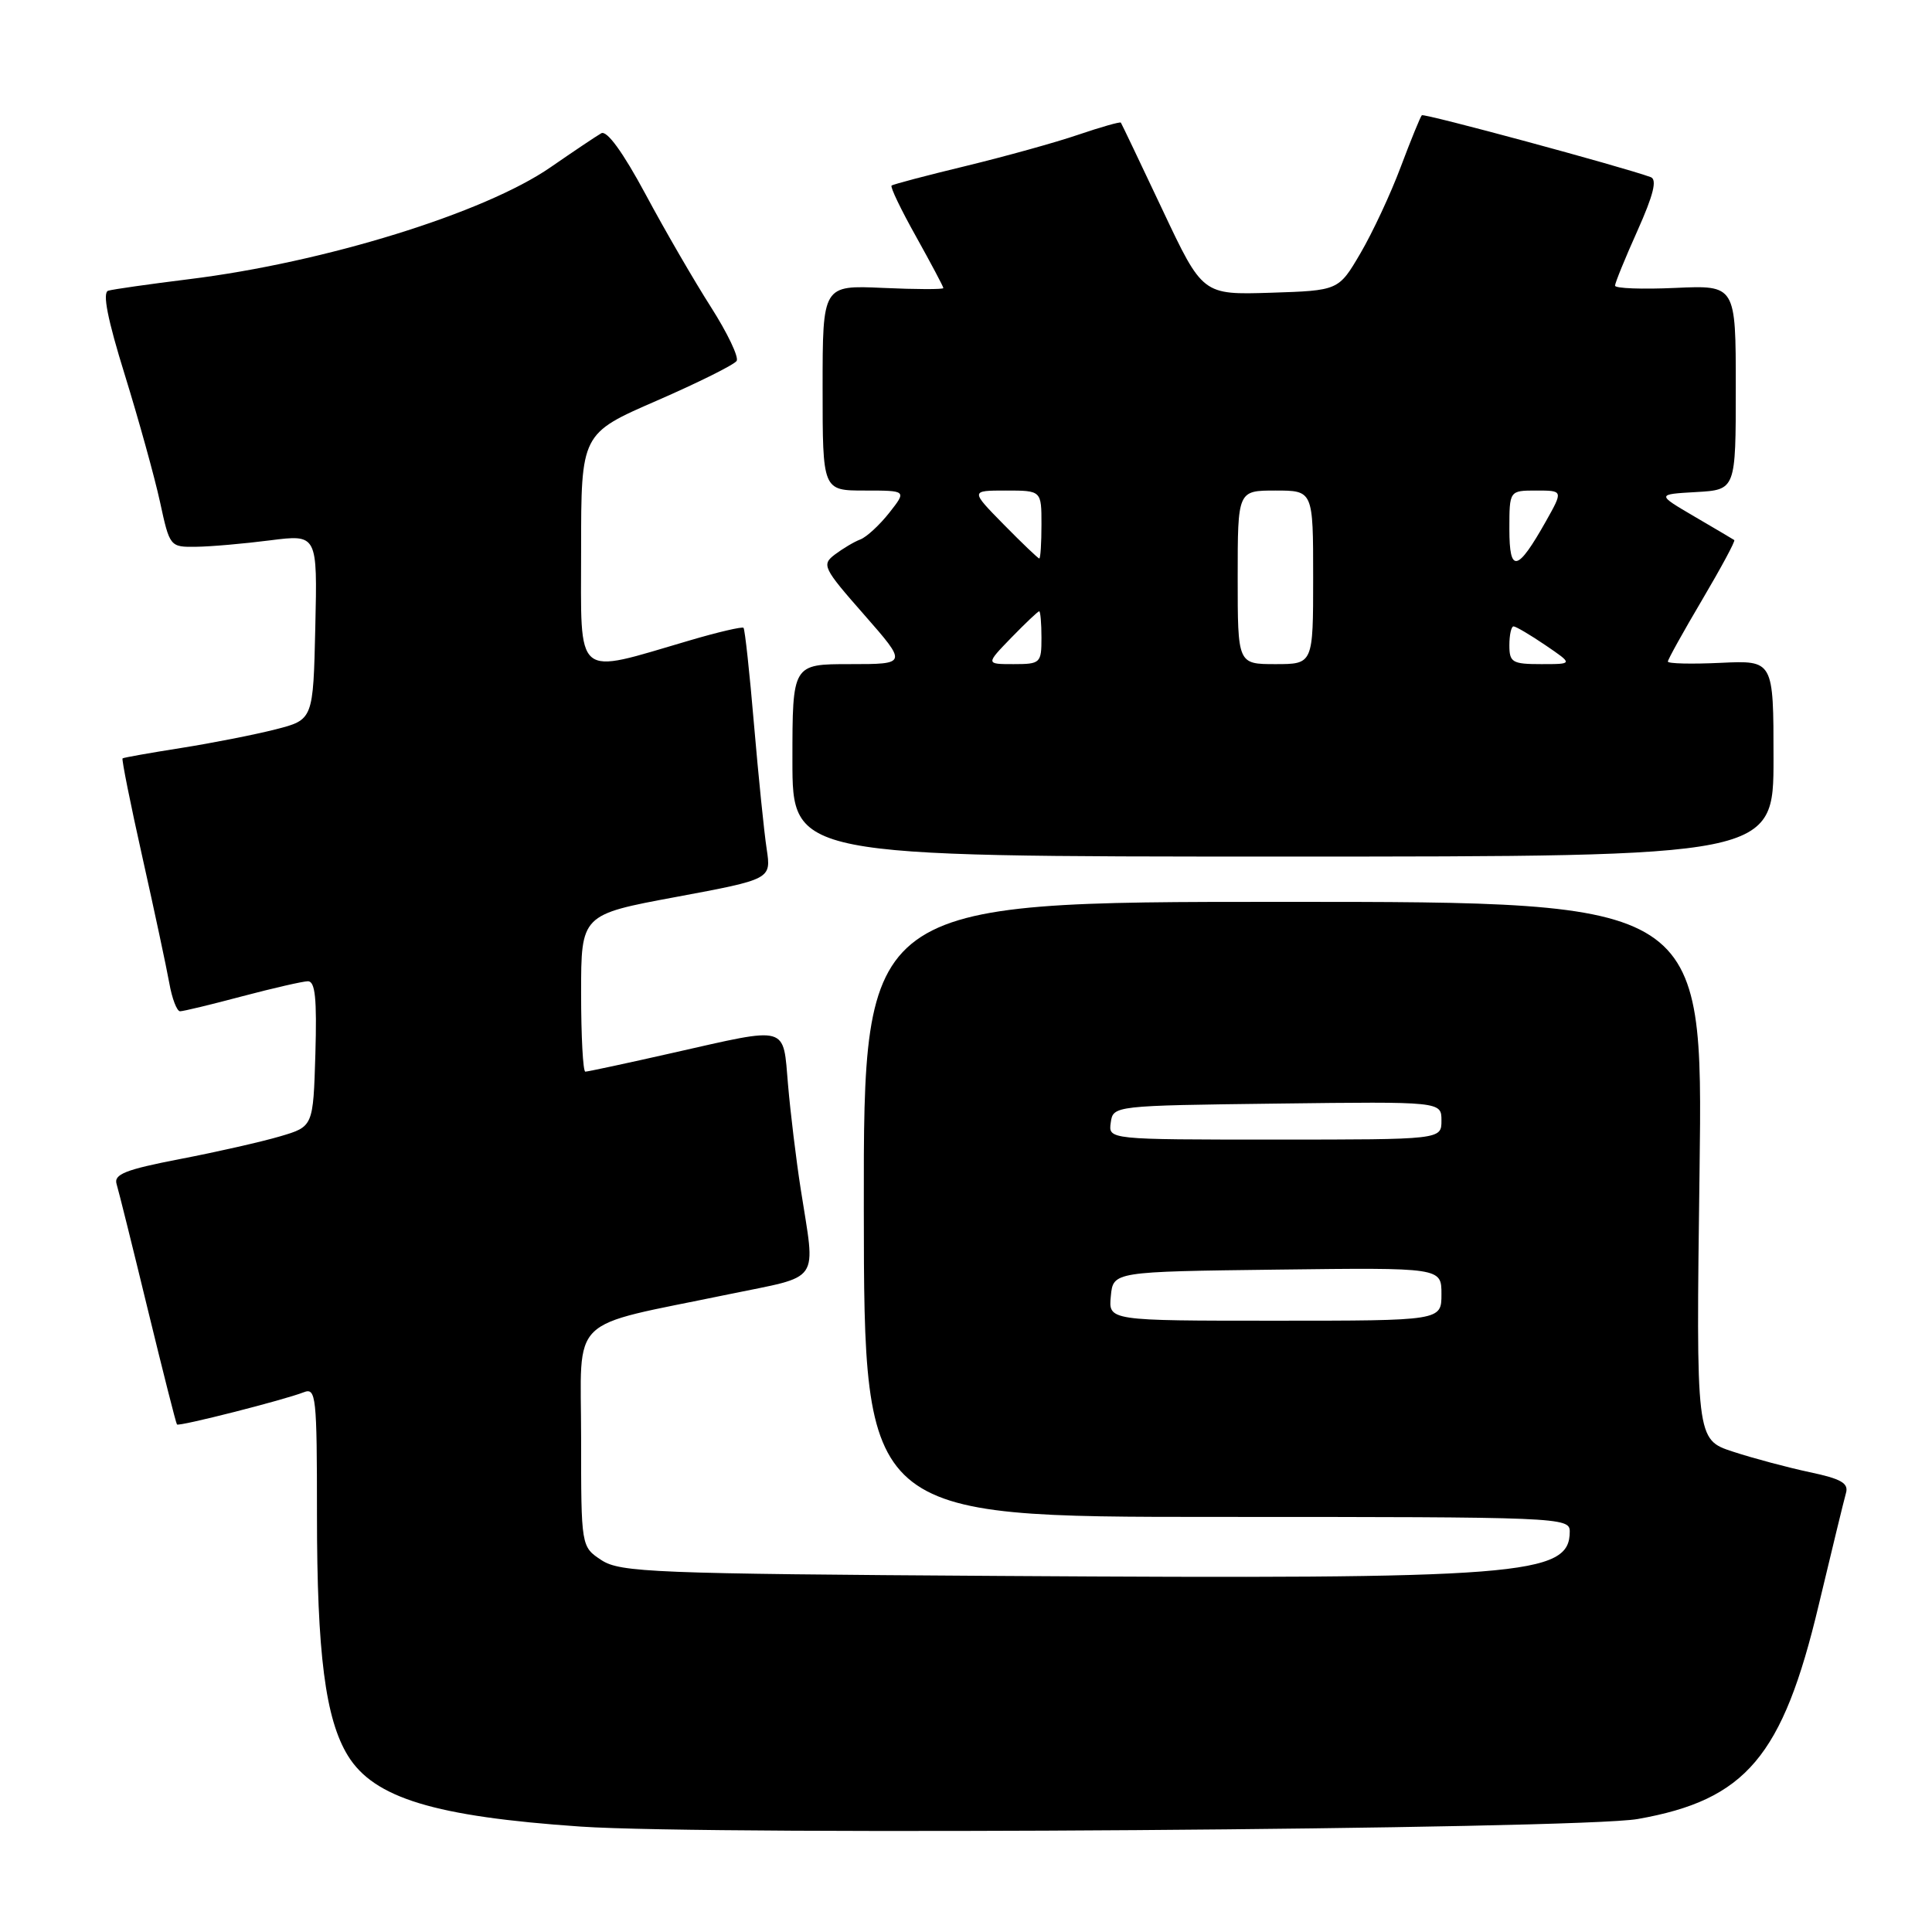 <?xml version="1.0" encoding="UTF-8" standalone="no"?>
<!DOCTYPE svg PUBLIC "-//W3C//DTD SVG 1.1//EN" "http://www.w3.org/Graphics/SVG/1.1/DTD/svg11.dtd" >
<svg xmlns="http://www.w3.org/2000/svg" xmlns:xlink="http://www.w3.org/1999/xlink" version="1.1" viewBox="0 0 256 256">
 <g >
 <path fill="currentColor"
d=" M 217.00 241.03 C 231.35 238.50 236.21 232.76 240.99 212.67 C 242.72 205.42 244.34 198.75 244.60 197.84 C 244.98 196.53 243.96 195.95 239.79 195.07 C 236.88 194.45 232.30 193.23 229.62 192.35 C 224.73 190.75 224.73 190.75 225.20 155.12 C 225.66 119.50 225.66 119.50 170.04 119.50 C 114.42 119.50 114.42 119.50 114.46 160.25 C 114.50 201.00 114.50 201.00 161.25 201.00 C 206.76 201.00 208.00 201.05 208.00 202.93 C 208.00 208.78 201.76 209.26 132.45 208.82 C 86.55 208.53 82.19 208.35 79.70 206.73 C 77.00 204.95 77.00 204.95 77.00 190.52 C 77.00 173.98 74.96 175.98 96.46 171.52 C 109.01 168.92 108.07 170.28 106.09 157.50 C 105.49 153.65 104.74 147.46 104.42 143.75 C 103.73 135.76 104.65 136.01 89.19 139.50 C 83.10 140.88 77.87 142.00 77.56 142.00 C 77.25 142.00 77.00 137.32 77.00 131.60 C 77.00 121.19 77.00 121.19 89.59 118.85 C 102.19 116.50 102.19 116.50 101.59 112.50 C 101.25 110.30 100.50 102.88 99.91 96.01 C 99.33 89.14 98.70 83.37 98.52 83.19 C 98.34 83.01 95.11 83.76 91.35 84.87 C 75.95 89.38 77.00 90.27 77.00 72.84 C 77.00 57.45 77.00 57.45 87.03 53.09 C 92.54 50.69 97.30 48.32 97.61 47.82 C 97.92 47.32 96.39 44.12 94.21 40.70 C 92.03 37.29 88.12 30.56 85.54 25.74 C 82.54 20.16 80.41 17.23 79.67 17.66 C 79.02 18.03 76.01 20.05 72.97 22.15 C 64.21 28.22 42.99 34.79 25.00 37.00 C 19.77 37.65 14.98 38.33 14.34 38.52 C 13.55 38.76 14.25 42.31 16.54 49.68 C 18.38 55.63 20.48 63.20 21.20 66.50 C 22.49 72.46 22.52 72.50 26.00 72.45 C 27.93 72.43 32.33 72.04 35.78 71.60 C 42.06 70.80 42.06 70.80 41.78 83.08 C 41.50 95.37 41.50 95.37 36.50 96.65 C 33.75 97.35 28.12 98.46 24.00 99.11 C 19.88 99.76 16.38 100.38 16.24 100.49 C 16.10 100.60 17.28 106.50 18.87 113.59 C 20.46 120.69 22.06 128.19 22.43 130.25 C 22.79 132.31 23.44 134.00 23.86 134.00 C 24.29 134.00 27.98 133.11 32.07 132.02 C 36.16 130.94 40.08 130.04 40.79 130.02 C 41.77 130.01 42.00 132.29 41.79 139.64 C 41.50 149.28 41.50 149.28 37.12 150.57 C 34.72 151.28 28.74 152.64 23.85 153.58 C 16.61 154.98 15.05 155.60 15.45 156.90 C 15.72 157.78 17.58 165.25 19.58 173.50 C 21.59 181.75 23.32 188.61 23.45 188.75 C 23.71 189.05 37.69 185.49 40.25 184.48 C 41.88 183.84 42.00 184.99 42.00 200.71 C 42.00 219.12 43.11 227.77 46.10 232.64 C 49.55 238.25 57.58 240.70 76.91 242.03 C 94.39 243.24 209.15 242.41 217.00 241.03 Z  M 235.00 100.50 C 235.00 87.50 235.00 87.50 228.00 87.83 C 224.15 88.01 221.00 87.94 221.00 87.66 C 221.00 87.39 223.05 83.70 225.55 79.47 C 228.05 75.23 229.97 71.68 229.80 71.56 C 229.64 71.45 227.25 70.04 224.50 68.43 C 219.50 65.50 219.50 65.50 224.75 65.20 C 230.00 64.90 230.00 64.90 230.00 51.34 C 230.00 37.79 230.00 37.79 222.00 38.15 C 217.60 38.35 214.00 38.22 214.00 37.85 C 214.00 37.49 215.34 34.20 216.98 30.55 C 219.09 25.83 219.60 23.79 218.73 23.47 C 214.95 22.09 188.68 14.99 188.40 15.27 C 188.21 15.46 186.95 18.54 185.60 22.13 C 184.26 25.71 181.85 30.86 180.26 33.57 C 177.37 38.50 177.37 38.50 168.36 38.79 C 159.35 39.07 159.35 39.07 154.03 27.79 C 151.10 21.58 148.62 16.39 148.52 16.25 C 148.41 16.11 145.89 16.83 142.91 17.84 C 139.94 18.86 133.22 20.72 128.00 21.99 C 122.78 23.25 118.34 24.42 118.14 24.59 C 117.93 24.76 119.40 27.81 121.39 31.36 C 123.37 34.92 125.00 37.98 125.00 38.17 C 125.00 38.36 121.40 38.35 117.00 38.15 C 109.00 37.79 109.00 37.79 109.00 51.39 C 109.00 65.00 109.00 65.00 114.58 65.00 C 120.15 65.00 120.15 65.00 117.83 67.95 C 116.55 69.57 114.83 71.16 114.00 71.48 C 113.17 71.79 111.66 72.70 110.62 73.48 C 108.85 74.83 109.05 75.25 114.50 81.45 C 120.24 88.00 120.24 88.00 112.62 88.00 C 105.00 88.00 105.00 88.00 105.00 100.75 C 105.00 113.50 105.00 113.50 170.00 113.50 C 235.00 113.50 235.00 113.50 235.00 100.50 Z  M 147.19 171.75 C 147.50 168.50 147.50 168.50 169.25 168.23 C 191.00 167.96 191.00 167.96 191.00 171.48 C 191.00 175.00 191.00 175.00 168.94 175.00 C 146.87 175.00 146.87 175.00 147.19 171.75 Z  M 147.18 148.75 C 147.50 146.51 147.55 146.50 169.25 146.23 C 191.00 145.96 191.00 145.96 191.00 148.48 C 191.00 151.00 191.00 151.00 168.93 151.00 C 146.86 151.00 146.86 151.00 147.18 148.75 Z  M 134.00 84.50 C 135.87 82.58 137.53 81.00 137.70 81.00 C 137.86 81.00 138.00 82.58 138.00 84.50 C 138.00 87.87 137.86 88.00 134.30 88.00 C 130.61 88.00 130.61 88.00 134.00 84.50 Z  M 164.00 76.50 C 164.00 65.00 164.00 65.00 169.00 65.00 C 174.00 65.00 174.00 65.00 174.00 76.50 C 174.00 88.00 174.00 88.00 169.00 88.00 C 164.00 88.00 164.00 88.00 164.00 76.50 Z  M 200.00 85.50 C 200.00 84.12 200.25 83.00 200.55 83.00 C 200.86 83.00 202.76 84.12 204.79 85.50 C 208.46 88.00 208.46 88.00 204.23 88.00 C 200.38 88.00 200.00 87.77 200.00 85.50 Z  M 200.00 70.12 C 200.00 65.00 200.00 65.00 203.56 65.00 C 207.13 65.00 207.13 65.00 204.85 69.06 C 201.06 75.79 200.00 76.02 200.00 70.12 Z  M 133.00 69.50 C 128.58 65.00 128.58 65.00 133.29 65.00 C 138.00 65.00 138.00 65.00 138.00 69.50 C 138.00 71.97 137.87 74.00 137.71 74.00 C 137.55 74.00 135.43 71.97 133.00 69.50 Z "/>
</g>
</svg>
